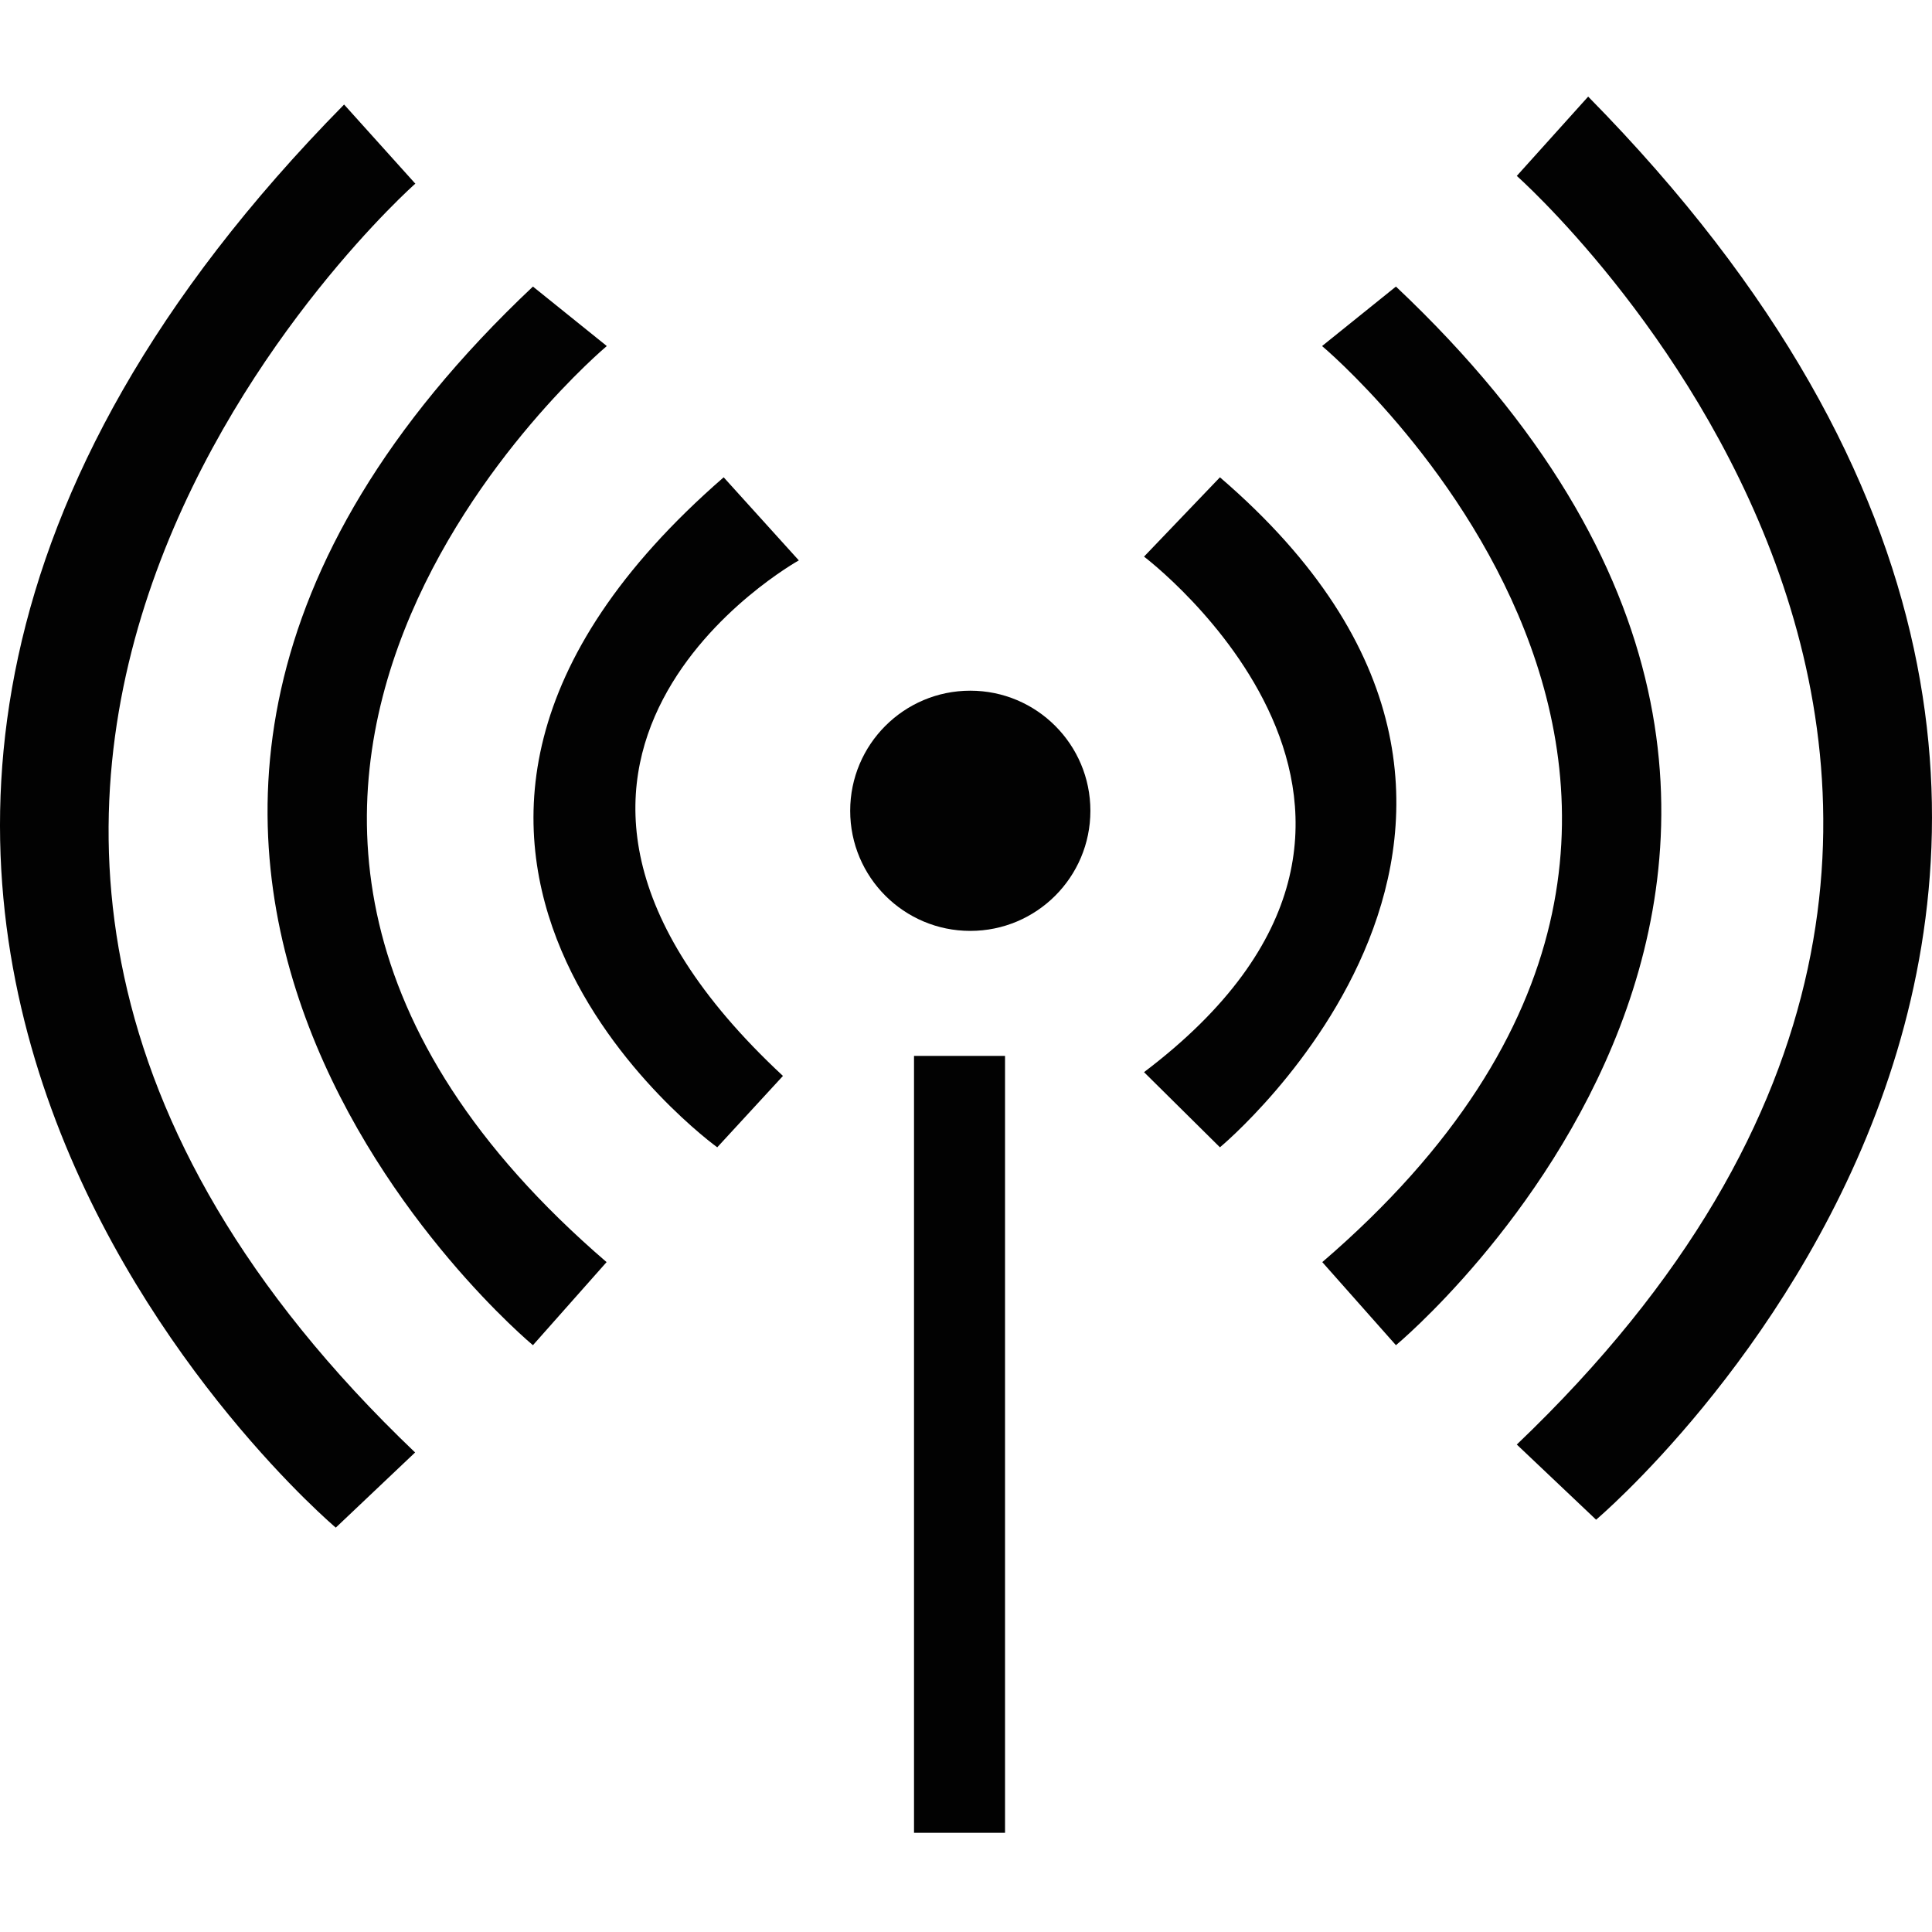 <svg width="500" height="500" viewBox="0 0 500 500" fill="none" xmlns="http://www.w3.org/2000/svg">
<path d="M187.284 123.526L206.735 145.029C206.735 145.029 114.367 196.345 202.629 278.449L185.622 296.923C185.622 296.923 77.518 218.923 187.284 123.526Z" fill="#020202"/>
<path d="M296.072 144.052C296.072 144.052 384.334 210.713 296.072 277.472L315.718 296.923C315.718 296.923 418.446 211.788 315.718 123.526" fill="#020202"/>
<path d="M251.11 240.915C268.276 240.915 282.192 226.999 282.192 209.832C282.192 192.666 268.276 178.75 251.11 178.75C233.944 178.75 220.028 192.666 220.028 209.832C220.028 226.999 233.944 240.915 251.11 240.915Z" fill="#020202"/>
<path d="M260.102 273.267H236.546V474.325H260.102V273.267Z" fill="#020202"/>
<path d="M342.207 89.606C342.207 89.606 481.784 206.605 342.207 326.634L361.267 348.137C361.267 348.137 515.799 219.898 361.267 74.163L342.207 89.508V89.606Z" fill="#020202"/>
<path d="M156.983 89.606C156.983 89.606 17.405 206.605 156.983 326.634L137.923 348.137C137.923 348.137 -16.609 219.898 137.923 74.163L156.983 89.508V89.606Z" fill="#020202"/>
<path d="M392.544 45.526C392.544 45.526 571.024 203.479 392.544 373.846L413.07 393.297C413.07 393.297 610.023 227.133 411.018 25L392.544 45.526Z" fill="#020202"/>
<path d="M107.427 47.578C107.427 47.578 -71.052 205.532 107.427 375.898L86.901 395.349C86.901 395.349 -110.052 229.185 89.051 27.052L107.525 47.578H107.427Z" fill="#020202"/>
</svg>

